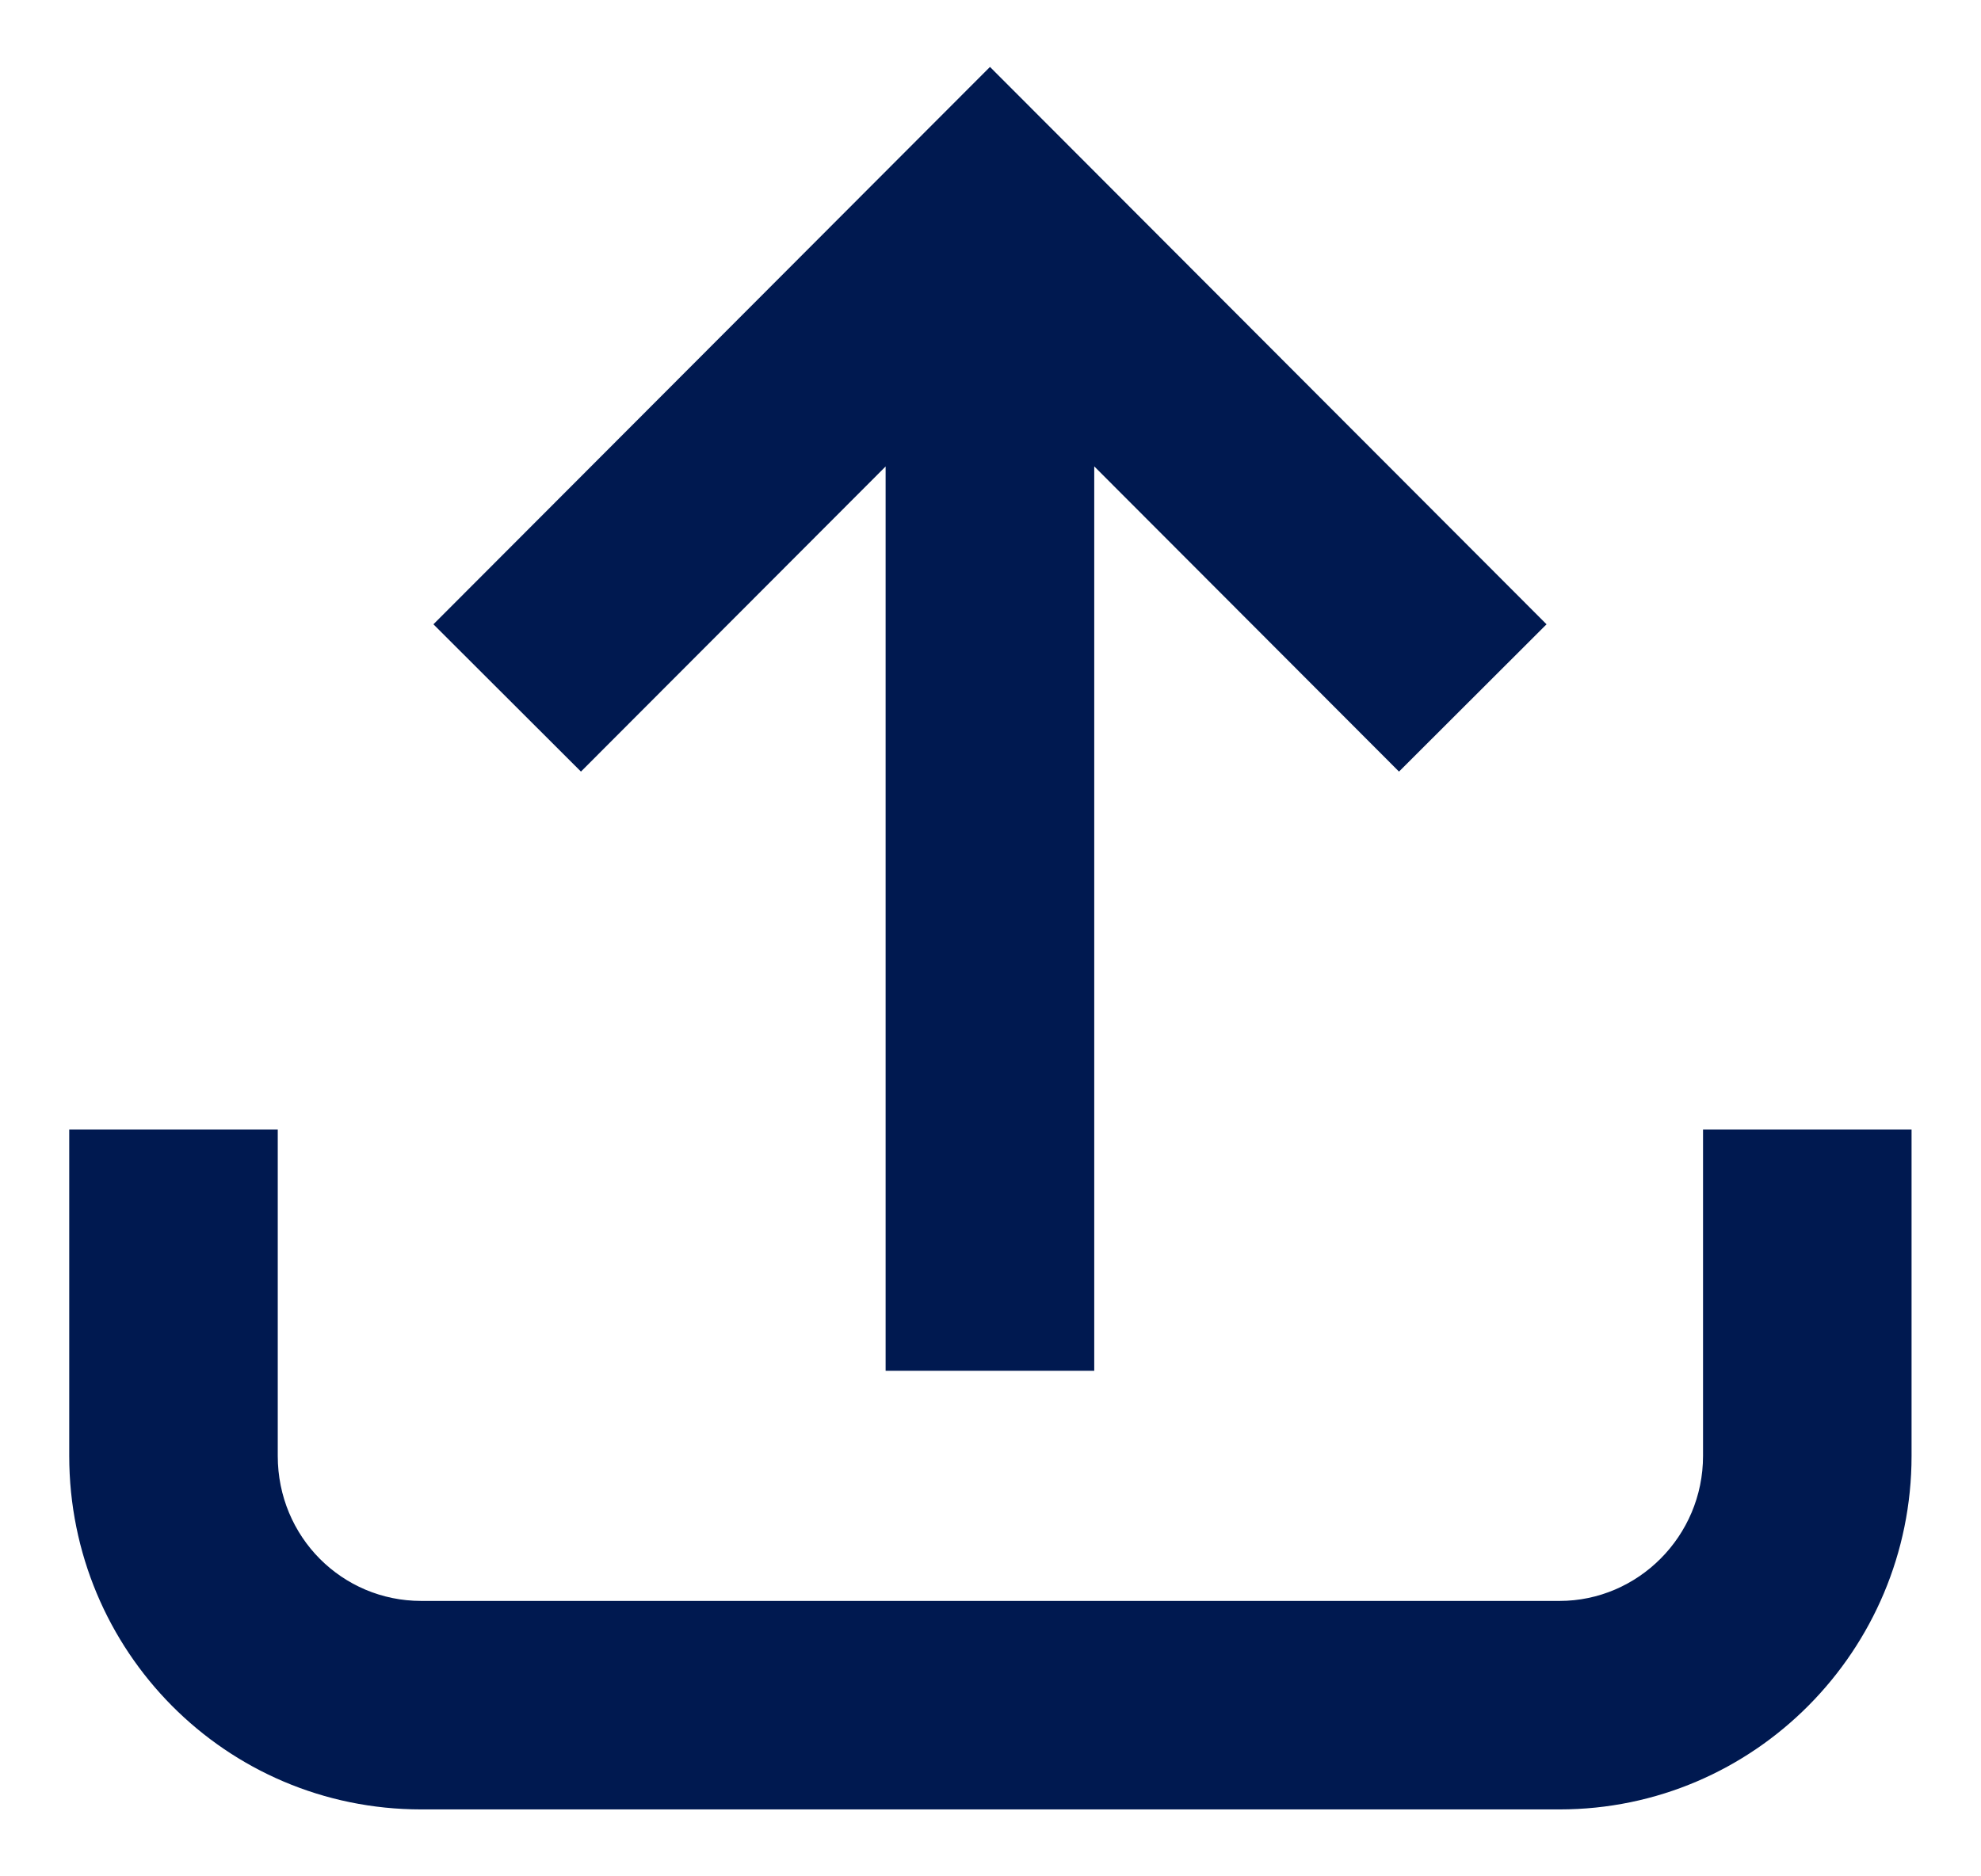 <svg width="19" height="18" viewBox="0 0 19 18" fill="none" xmlns="http://www.w3.org/2000/svg">
<path fill-rule="evenodd" clip-rule="evenodd" d="M10.495 4.474L13.418 7.402L14.833 5.989L10.203 1.351L9.495 0.642L8.787 1.351L4.157 5.989L5.572 7.402L8.494 4.475L8.494 13.15H10.495L10.495 4.474ZM2.664 10.835V13.967C2.664 14.745 3.282 15.358 4.04 15.358H14.958C15.709 15.358 16.334 14.738 16.334 13.967V10.835H18.334V13.967C18.334 15.83 16.826 17.358 14.958 17.358H4.04C2.165 17.358 0.664 15.837 0.664 13.967V10.835H2.664Z" fill="#001950"/>
</svg>
